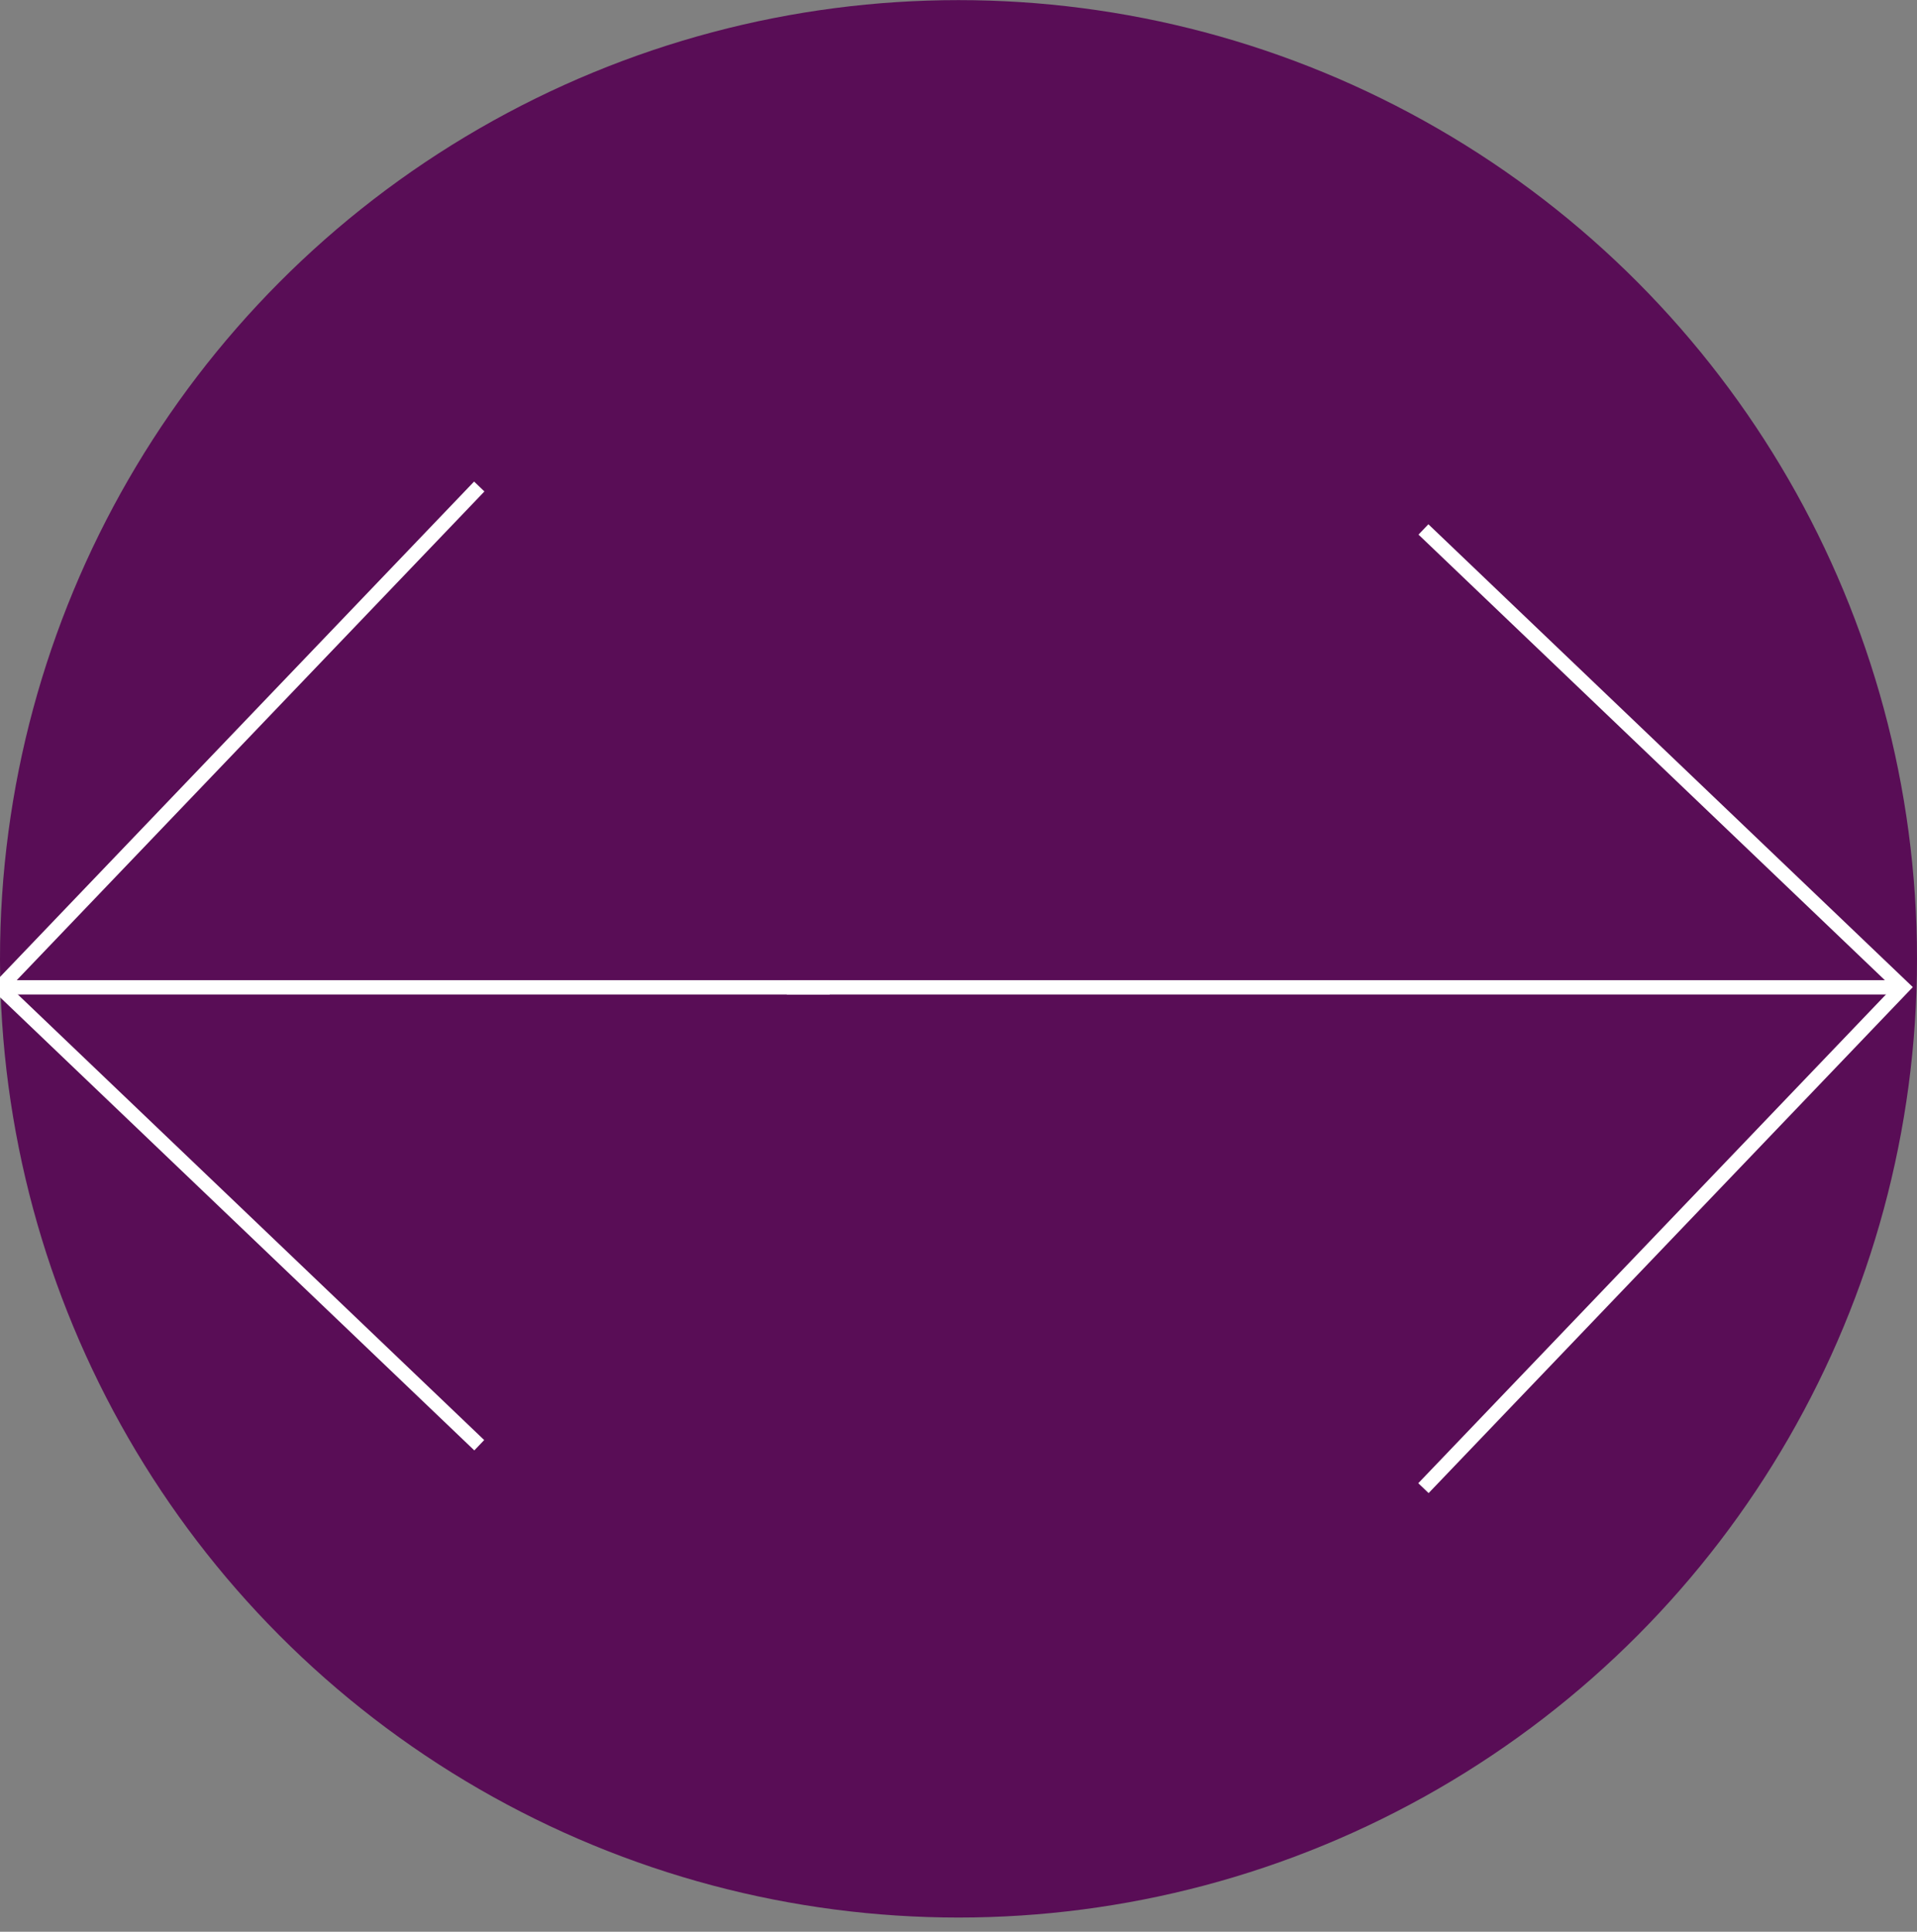 <svg width="134" height="135" xmlns="http://www.w3.org/2000/svg" fill="none">

    <rect width="100%" height="100%" fill="#808080" stroke="none"/>

    <g>
        <title>Layer 1</title>
        <circle id="svg_1" fill="#590D56" r="67" cy="67.008" cx="67"/>
        <g>
            <line stroke="white" y2="69" x2="58" y1="69" x1="0"/>
            <path stroke="white" d="m33.5,34l-33.5,35l33.5,32"/>
        </g>
        <g>
            <path stroke="white" d="m133,69l-78,0"/>
            <path stroke="white" d="m99.5,104l33.5,-35l-33.5,-32"/>
        </g>
    </g>
</svg>
